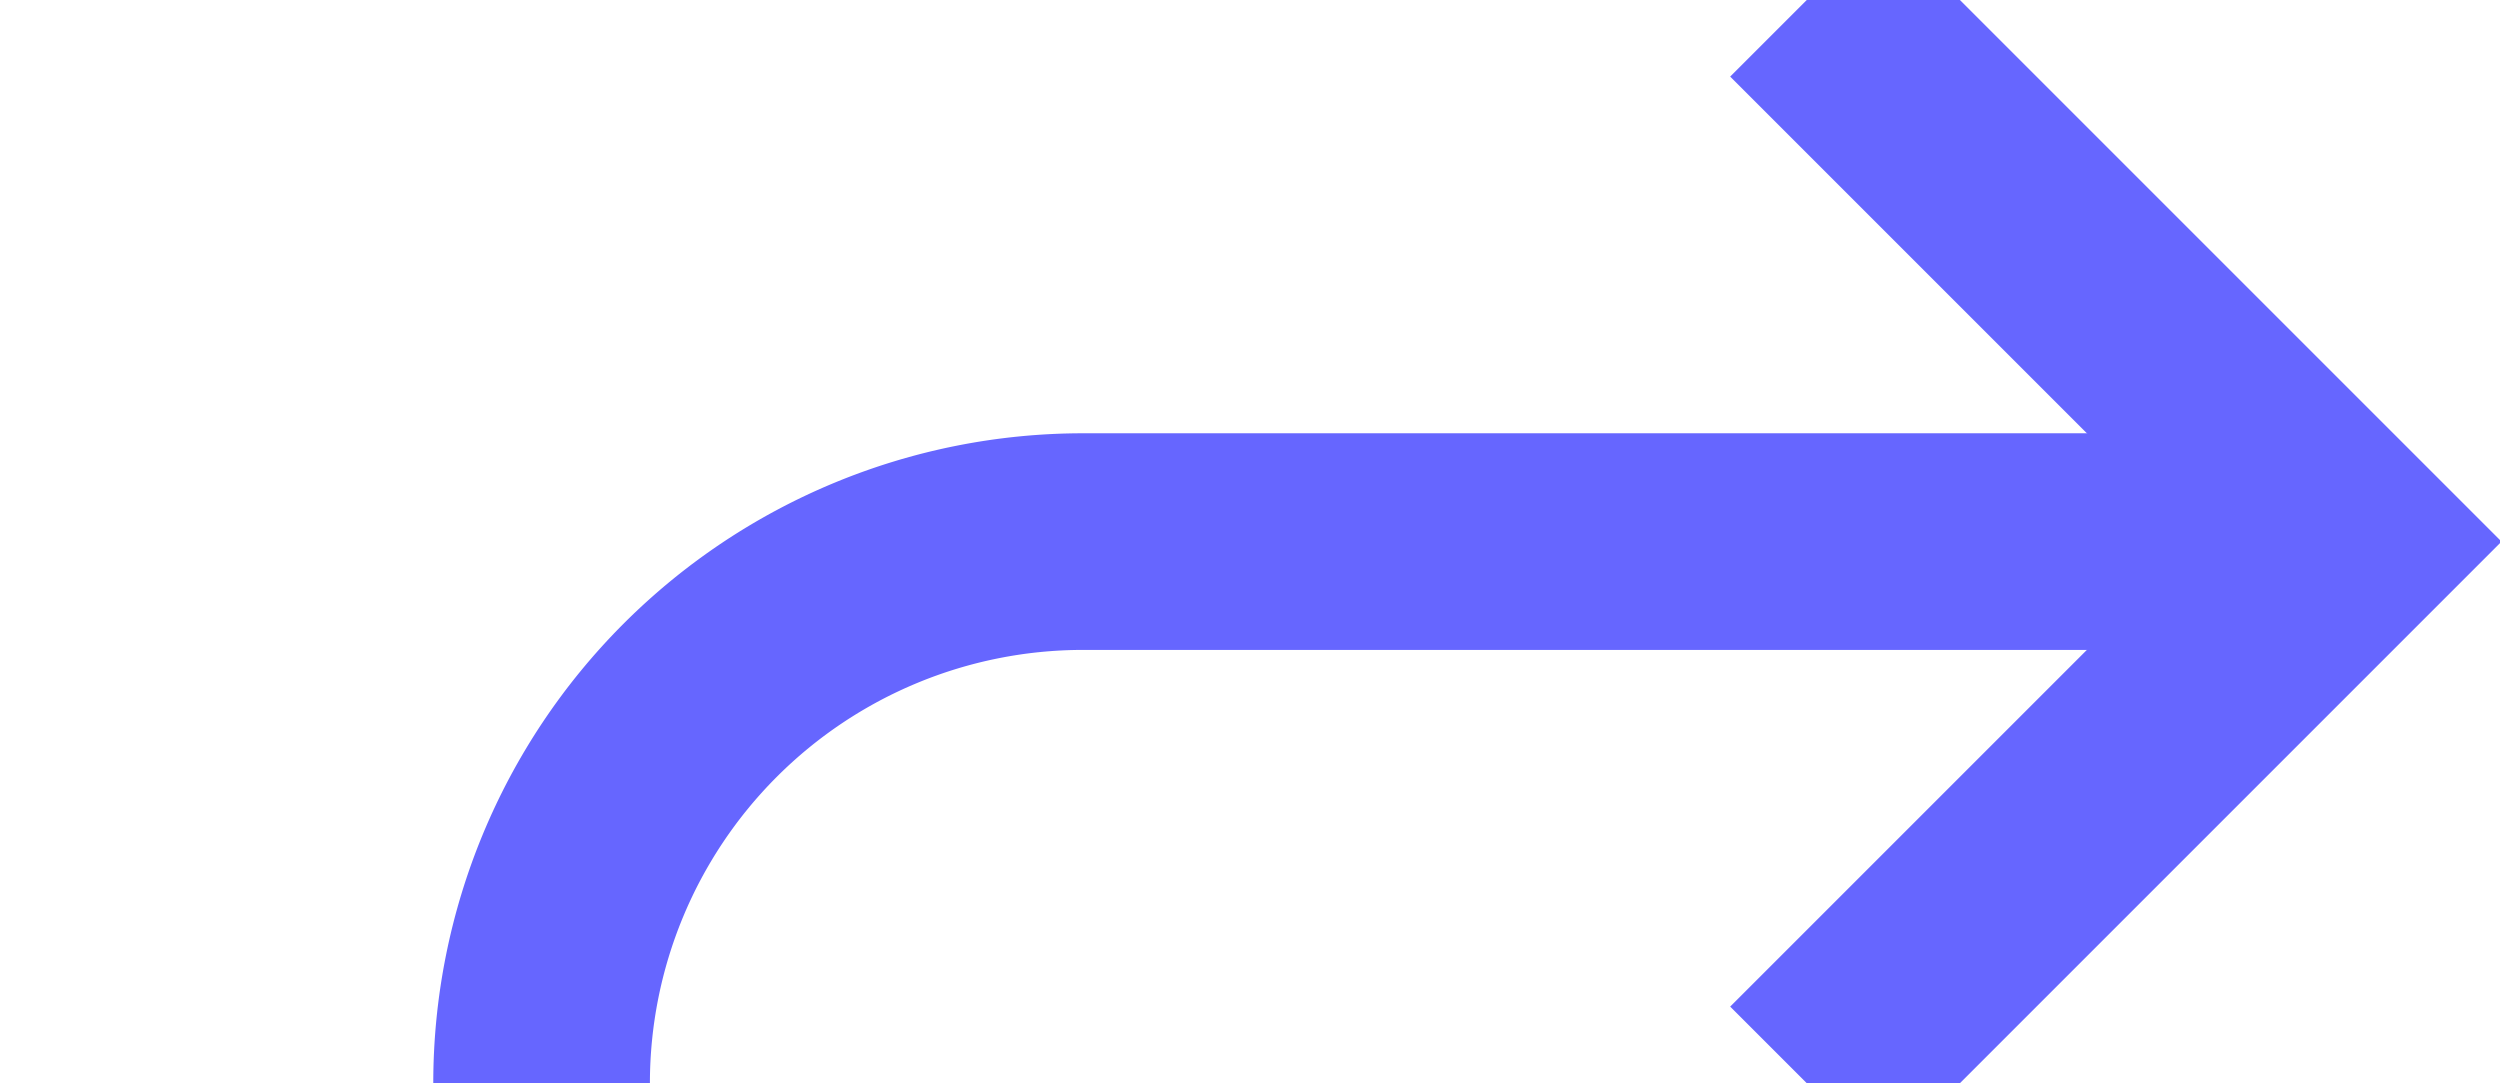 ﻿<?xml version="1.0" encoding="utf-8"?>
<svg version="1.1" xmlns:xlink="http://www.w3.org/1999/xlink" width="23.08px" height="10px" preserveAspectRatio="xMinYMid meet" viewBox="1536.92 923  23.08 8" xmlns="http://www.w3.org/2000/svg">
  <path d="M 1517 1067  L 1536.92 1067  A 5 5 0 0 0 1541.92 1062 L 1541.92 932  A 5 5 0 0 1 1546.92 927 L 1558 927  " stroke-width="2" stroke="#6666ff" fill="none" />
  <path d="M 1552.893 922.707  L 1557.186 927  L 1552.893 931.293  L 1554.307 932.707  L 1559.307 927.707  L 1560.014 927  L 1559.307 926.293  L 1554.307 921.293  L 1552.893 922.707  Z " fill-rule="nonzero" fill="#6666ff" stroke="none" />
</svg>